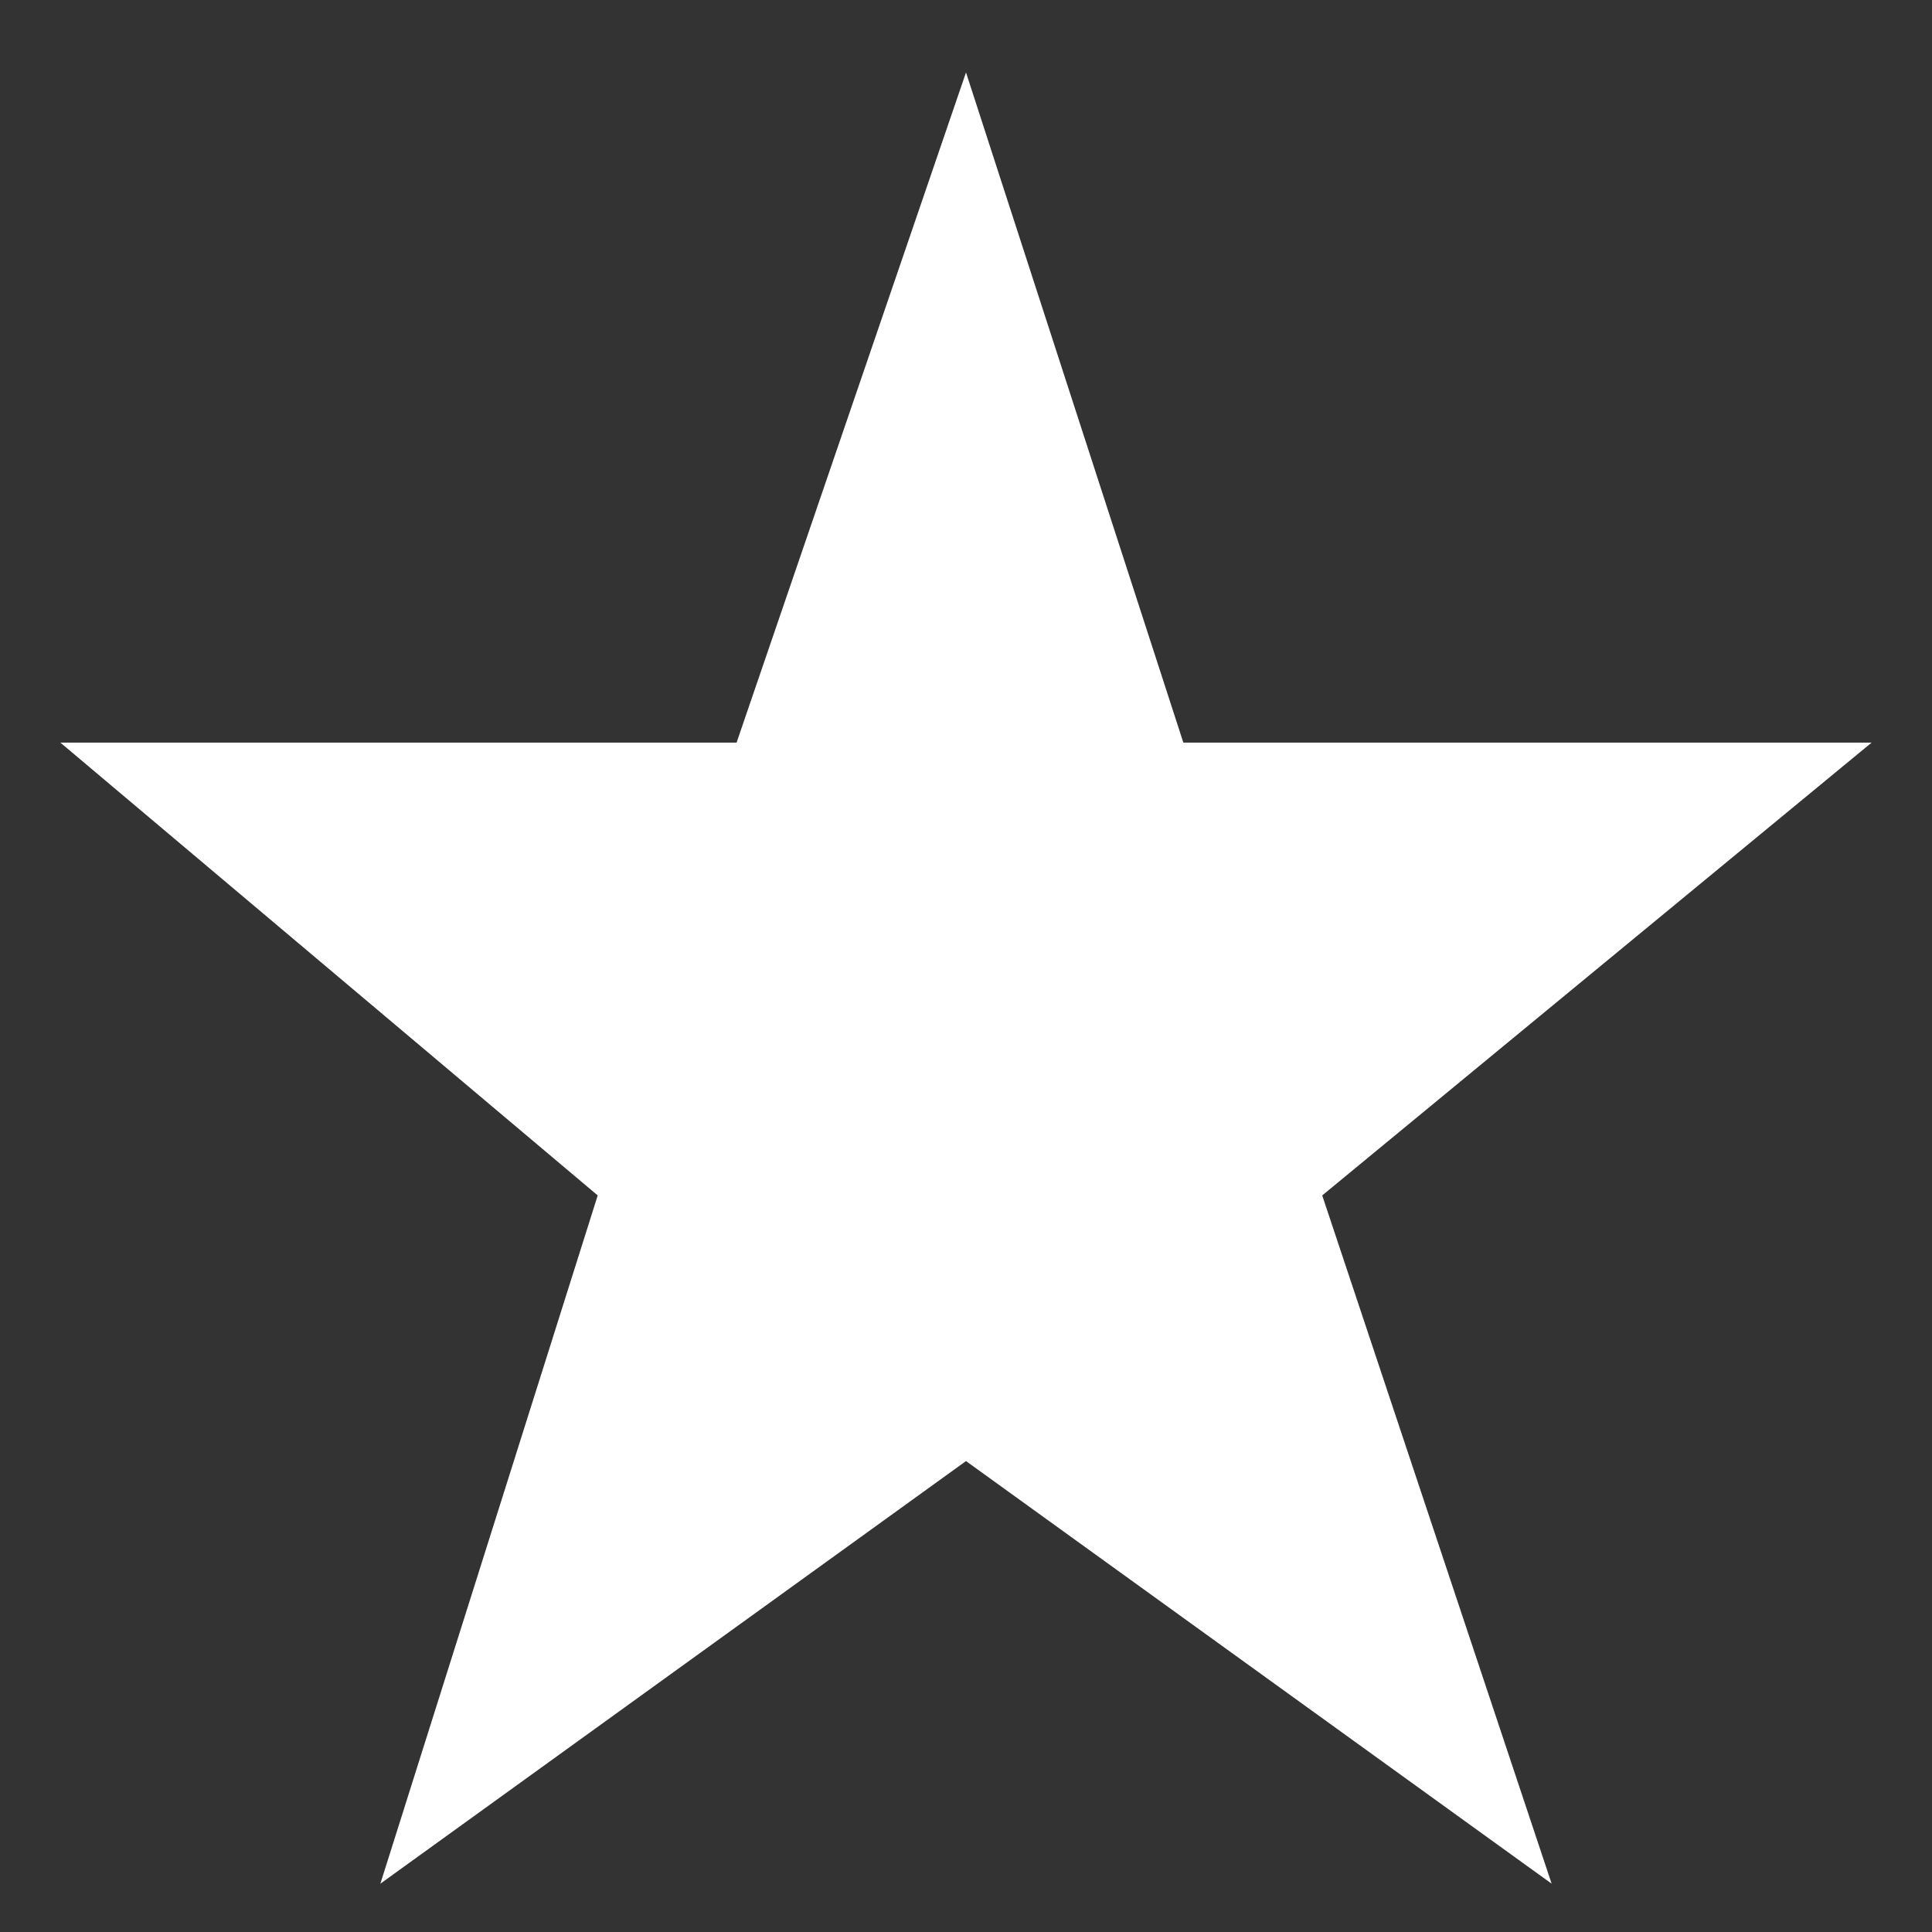 <?xml version="1.0" encoding="UTF-8"?>
<svg width="16px" height="16px" viewBox="0 0 16 16" version="1.1" xmlns="http://www.w3.org/2000/svg" xmlns:xlink="http://www.w3.org/1999/xlink">
    <rect x="0" y="0" width="16" height="16" fill="#333333" stroke="none"/>
    <g>
        <polygon fill="#fff" points="8 12.1 3.15 15.6 4.95 9.9 0.5 6.15 6.1 6.15 8 0.6 9.8 6.15 15.5 6.15 10.95 9.9 12.85 15.6"></polygon>
    </g>
</svg>